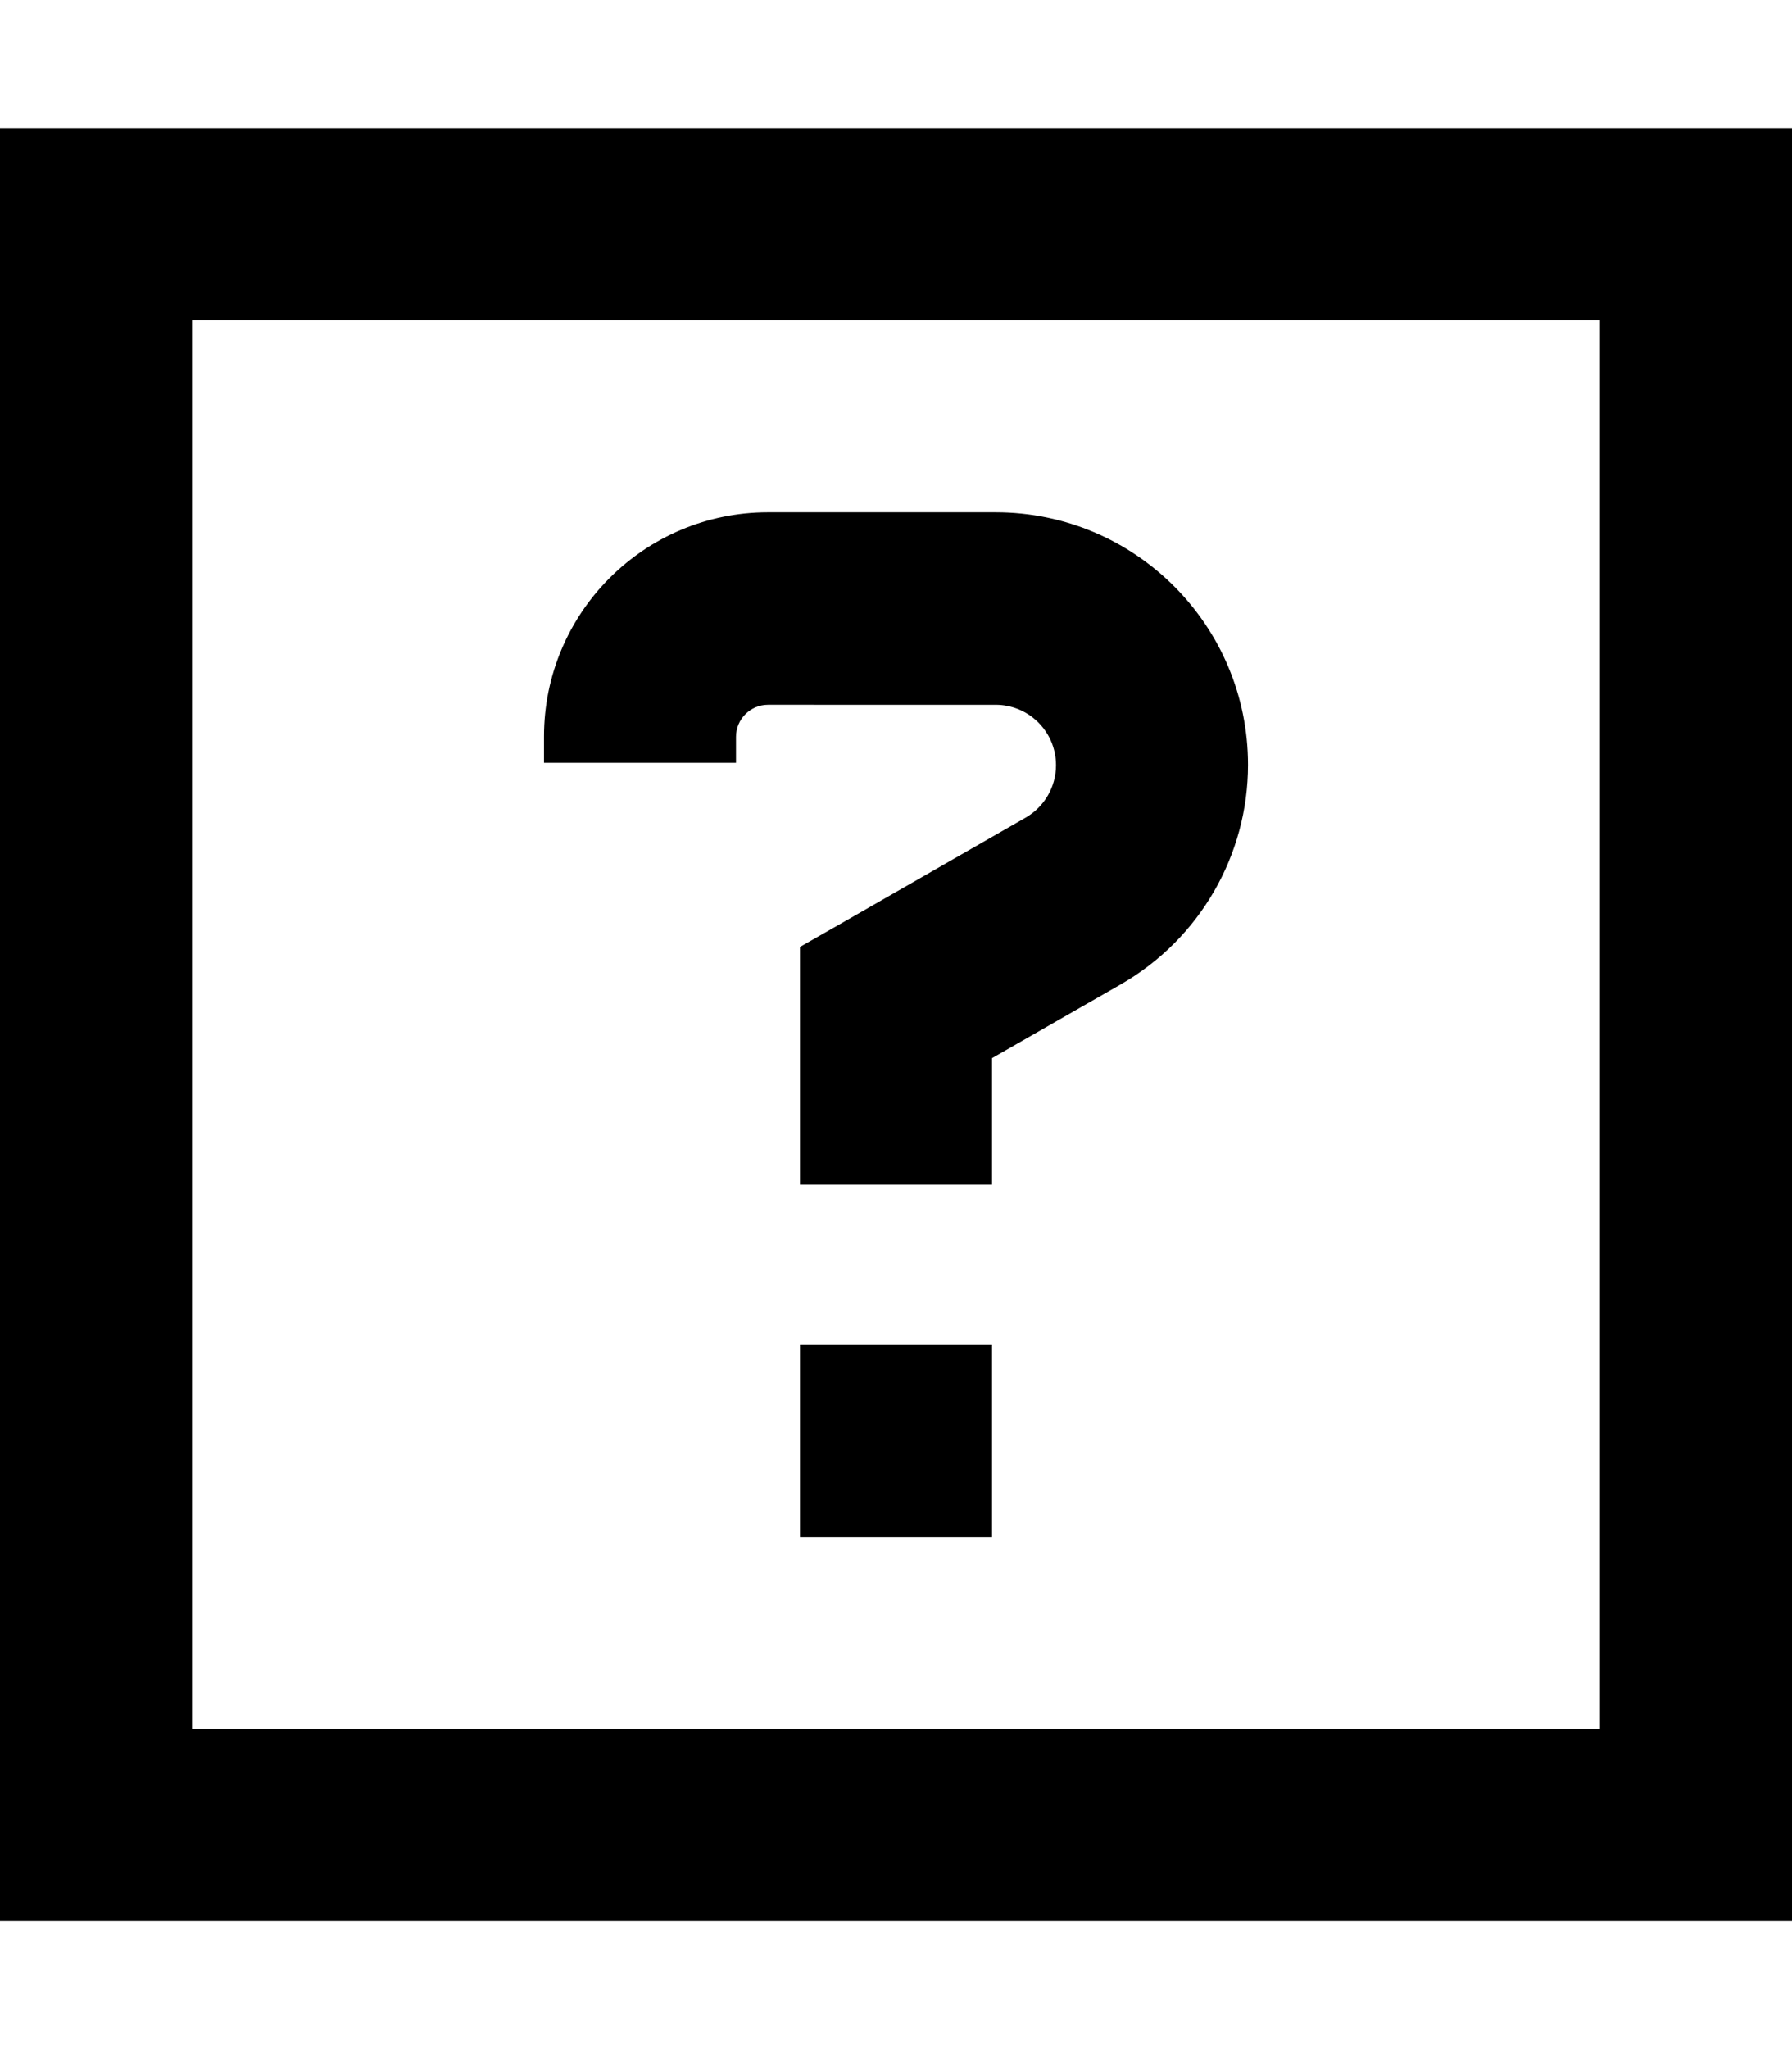 <svg xmlns="http://www.w3.org/2000/svg" viewBox="0 0 448 512"><path d="M48 80V432H400V80H48zM0 32H48 400h48V80 432v48H400 48 0V432 80 32zM136 184c0-30.9 25.1-56 56-56h56.9c34.9 0 63.1 28.3 63.1 63.1c0 22.6-12.1 43.5-31.7 54.8L248 264.4V272v24H200V272 250.5 236.6l12.1-6.9 44.3-25.4c4.7-2.7 7.6-7.7 7.6-13.1c0-8.4-6.8-15.1-15.1-15.1H192c-4.4 0-8 3.6-8 8l0 6.5-48 0V184zm64 152h48v48H200V336z"/></svg>